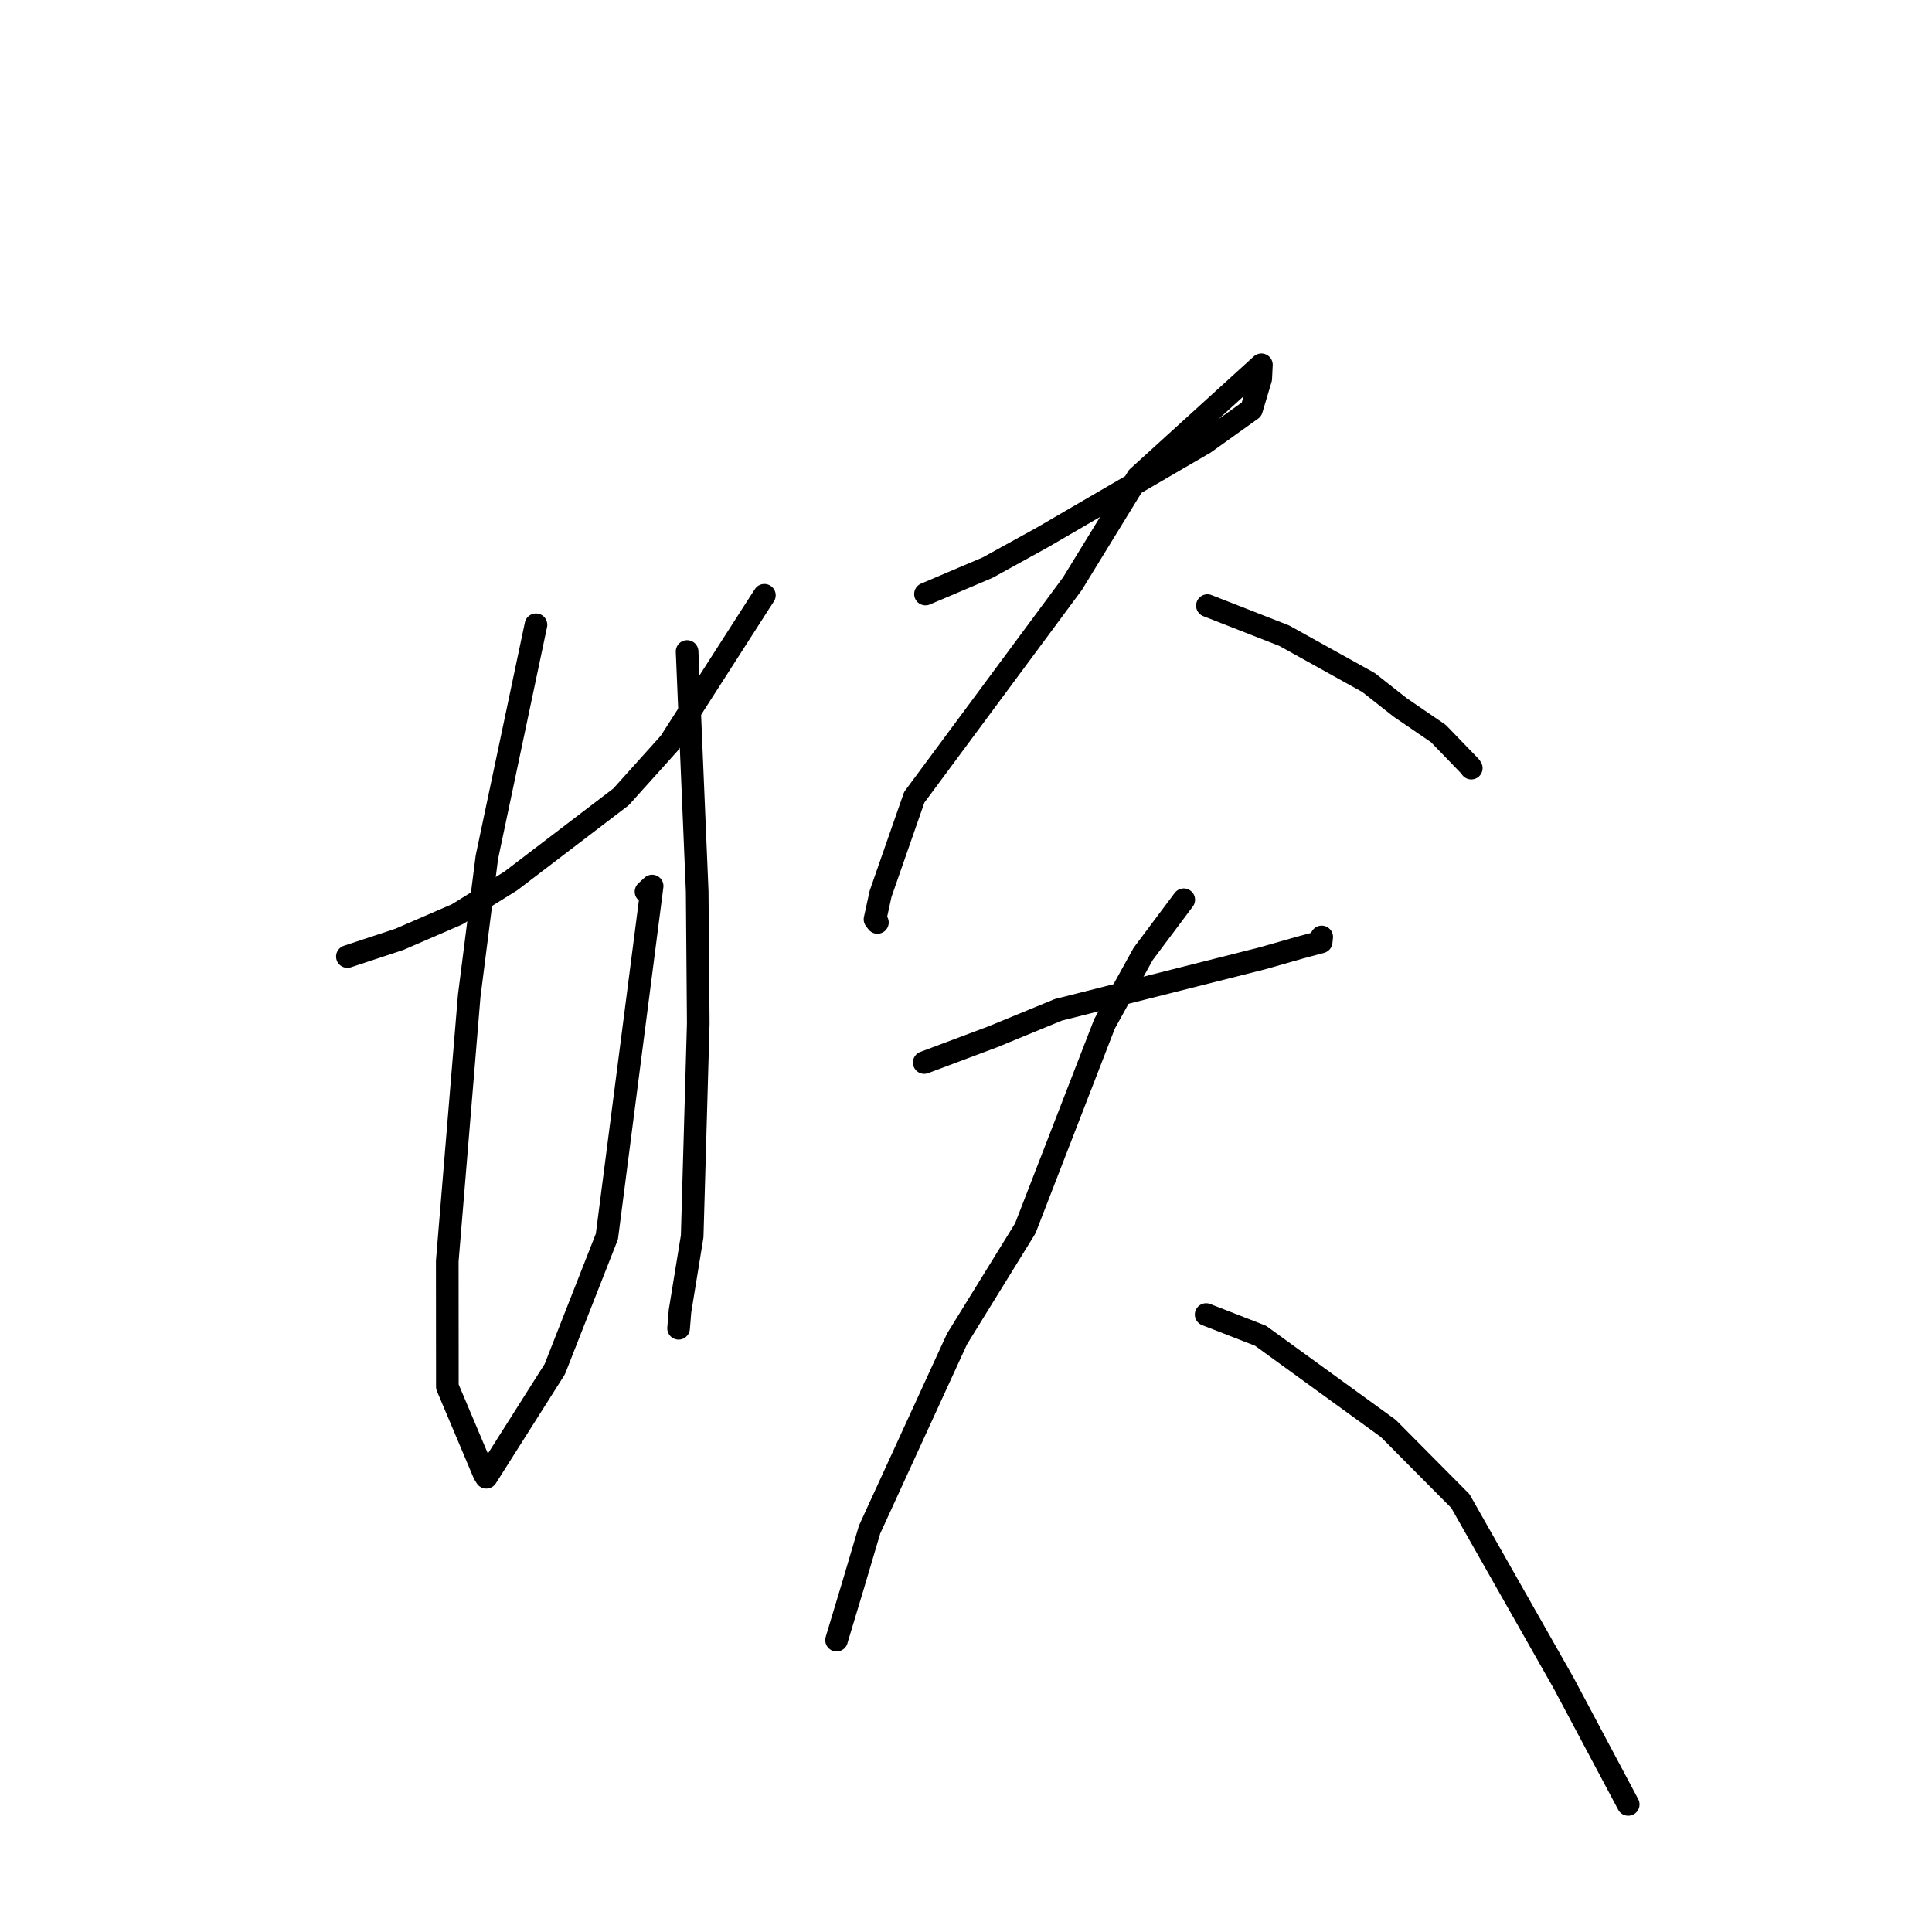 <?xml version="1.0" standalone="no"?>
    <svg width="256" height="256" xmlns="http://www.w3.org/2000/svg" version="1.1">
    <polyline stroke="black" stroke-width="3" stroke-linecap="round" fill="transparent" stroke-linejoin="round" points="46.032 126.746 52.908 124.471 60.592 121.142 67.674 116.739 82.29 105.589 88.752 98.402 100.605 79.923 101.285 78.877 " />
        <polyline stroke="black" stroke-width="3" stroke-linecap="round" fill="transparent" stroke-linejoin="round" points="71.018 82.784 64.514 113.587 62.172 131.96 59.265 167.115 59.277 183.748 64.135 195.251 64.406 195.695 64.436 195.744 73.507 181.428 80.416 163.846 86.411 117.407 85.6 118.154 " />
        <polyline stroke="black" stroke-width="3" stroke-linecap="round" fill="transparent" stroke-linejoin="round" points="91.044 86.326 92.382 118.123 92.523 135.598 91.716 163.826 90.104 173.72 89.916 176.007 " />
        <polyline stroke="black" stroke-width="3" stroke-linecap="round" fill="transparent" stroke-linejoin="round" points="122.63 78.711 130.88 75.204 138.145 71.196 159.624 58.694 165.83 54.255 167.052 50.176 167.133 48.521 167.142 48.341 167.142 48.339 167.142 48.338 150.755 63.237 142.101 77.345 121.148 105.634 116.684 118.43 115.943 121.812 116.229 122.187 116.26 122.227 116.261 122.228 " />
        <polyline stroke="black" stroke-width="3" stroke-linecap="round" fill="transparent" stroke-linejoin="round" points="159.988 80.246 170.168 84.231 181.335 90.436 185.55 93.753 190.587 97.194 194.814 101.57 194.95 101.78 " />
        <polyline stroke="black" stroke-width="3" stroke-linecap="round" fill="transparent" stroke-linejoin="round" points="122.466 140.789 131.553 137.379 140.235 133.805 167.318 126.971 172.112 125.603 175.062 124.807 175.125 124.209 175.131 124.151 " />
        <polyline stroke="black" stroke-width="3" stroke-linecap="round" fill="transparent" stroke-linejoin="round" points="156.853 119.22 151.474 126.403 146.358 135.658 135.853 162.766 126.806 177.427 115.228 202.665 113.004 210.166 110.904 217.13 110.856 217.308 110.851 217.326 " />
        <polyline stroke="black" stroke-width="3" stroke-linecap="round" fill="transparent" stroke-linejoin="round" points="159.819 174.185 167.023 176.991 183.96 189.279 193.505 198.895 207.2 223.036 214.968 237.635 215.745 239.095 " />
        </svg>
